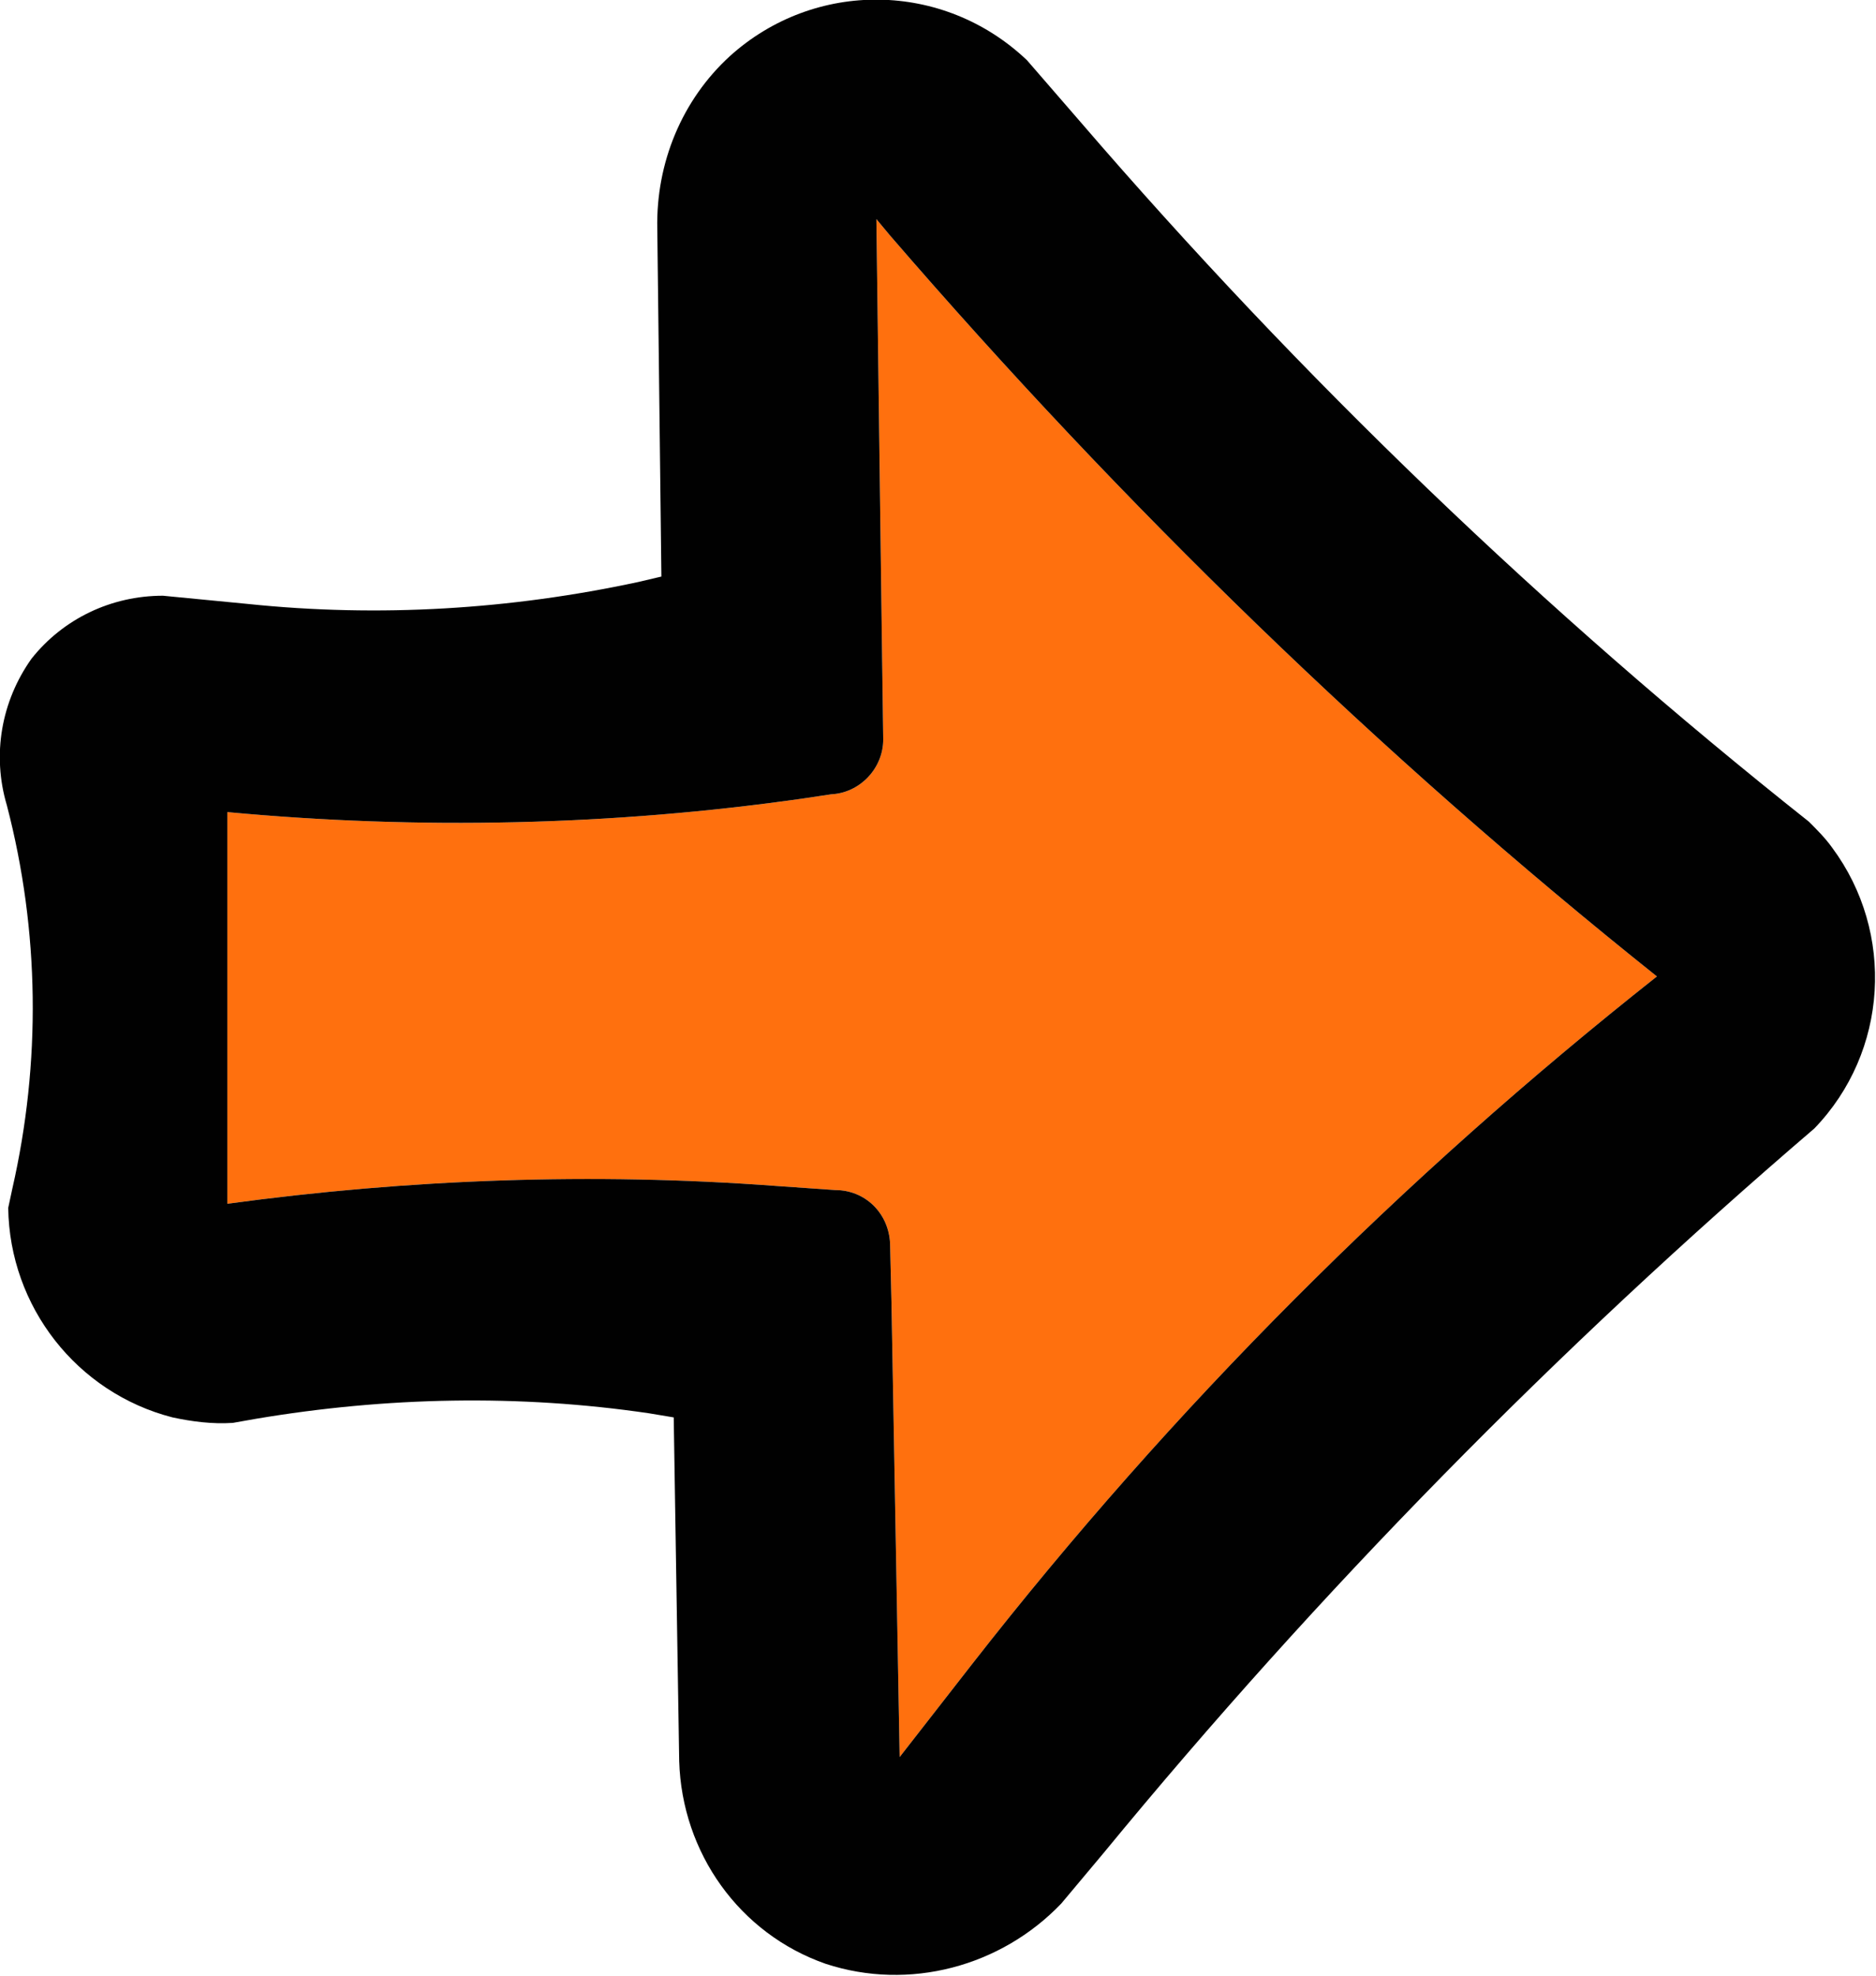 <?xml version="1.0" encoding="utf-8"?>
<!-- Generator: Adobe Illustrator 25.1.0, SVG Export Plug-In . SVG Version: 6.00 Build 0)  -->
<svg version="1.1" id="Layer_1" xmlns="http://www.w3.org/2000/svg" xmlns:xlink="http://www.w3.org/1999/xlink" x="0px" y="0px"
	 viewBox="0 0 137 144.3" style="enable-background:new 0 0 137 144.3;" xml:space="preserve">
<style type="text/css">
	.st0{fill:#FF700E;}
	.st1{fill:#010101;}
</style>
<path class="st0" d="M16.6,87.9L16.6,87.9l0-28.6c14,1.3,28.1,1,42.1-1l2-0.3c2.1-0.1,3.8-1.9,3.8-4l-0.1-7.4L64,16l1,1.2
	c17,19.7,35.7,37.9,56,54.1l0,0c-18.6,14.7-35.4,31.5-50,50.2l-5.3,6.8L65.1,95L65,90.8c-0.1-2.2-1.8-3.9-4-3.9l-4.3-0.3
	C43.3,85.6,29.8,86.1,16.6,87.9L16.6,87.9z"/>
<g id="Layer_2_1_">
	<g id="Layer_1-2">
		<path class="st1" d="M17,103.9l1.7-0.3c9.5-1.6,19.2-1.8,28.7-0.4l1.8,0.3l0.4,25.1c0.2,6.7,4.4,12.6,10.7,14.8
			c6.1,2,12.8,0.2,17.2-4.4l3.1-3.7c15.7-19.1,33.1-36.8,51.9-52.9c5.4-5.6,5.9-14.3,1.3-20.5c-0.5-0.7-1.1-1.3-1.7-1.9
			C112.8,44.7,95,27.6,78.9,8.9L75,4.4c-6.1-5.8-15.5-5.9-21.7-0.3c-3.5,3.2-5.4,7.8-5.3,12.6l0.3,25.4l-1.7,0.4
			c-9.3,2-18.9,2.6-28.5,1.6l-6.2-0.6c-3.8,0-7.3,1.7-9.6,4.6c-2.2,3.1-2.9,7-1.8,10.7c2.4,9.2,2.5,18.8,0.4,28l-0.3,1.4
			c0.1,7.2,5,13.5,12,15.3C14,103.8,15.5,104,17,103.9z M16.6,87.9L16.6,87.9l0-28.6c14,1.3,28.1,1,42.1-1l2-0.3
			c2.1-0.1,3.8-1.9,3.8-4l-0.1-7.4L64,16l1,1.2c17,19.7,35.7,37.9,56,54.1l0,0c-18.6,14.7-35.4,31.5-50,50.2l-5.3,6.8L65.1,95
			L65,90.8c-0.1-2.2-1.8-3.9-4-3.9l-4.3-0.3C43.3,85.6,29.8,86.1,16.6,87.9L16.6,87.9z"/>
	</g>
</g>
</svg>
